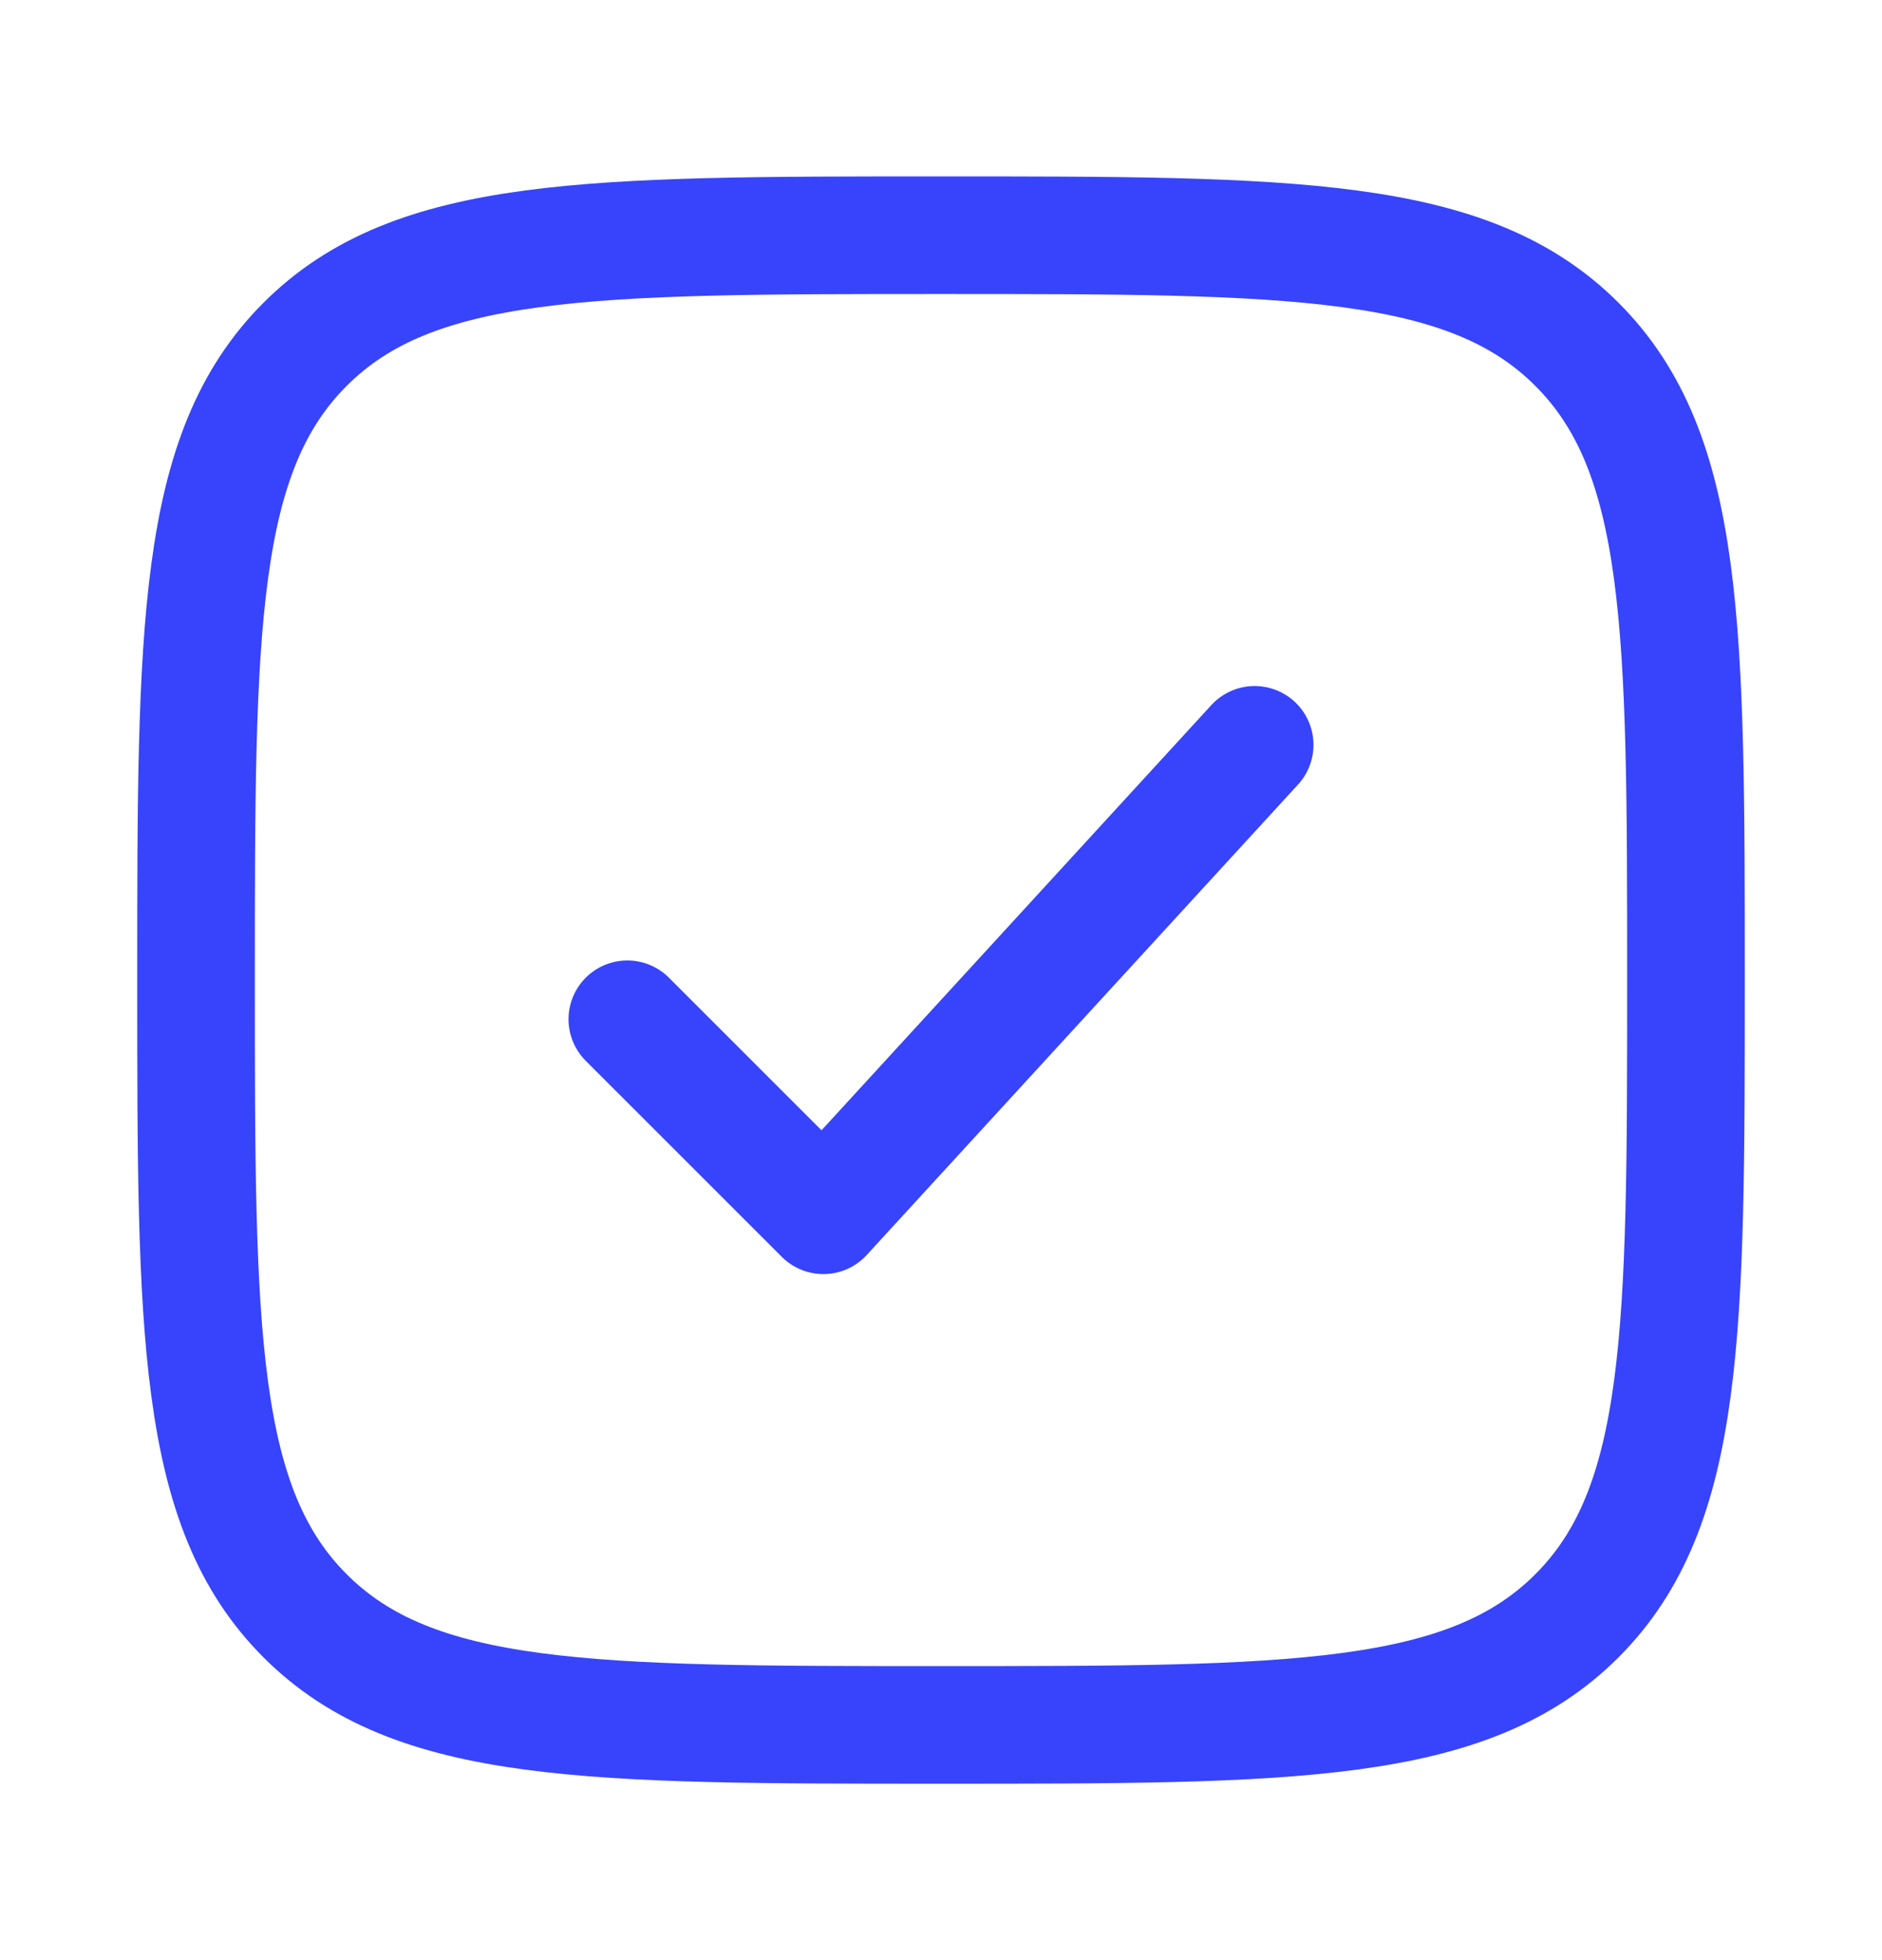 <svg width="24" height="25" viewBox="0 0 24 25" fill="none" xmlns="http://www.w3.org/2000/svg">
<path d="M2.5 12.5C2.5 8.022 2.5 5.782 3.891 4.391C5.282 3 7.521 3 12 3C16.478 3 18.718 3 20.109 4.391C21.5 5.782 21.5 8.021 21.5 12.5C21.5 16.978 21.5 19.218 20.109 20.609C18.718 22 16.479 22 12 22C7.522 22 5.282 22 3.891 20.609C2.5 19.218 2.5 16.979 2.5 12.5Z" stroke="#3744FB" stroke-width="1.5" stroke-linecap="round" stroke-linejoin="round"/>
<path d="M8 13L10.5 15.5L16 9.5" stroke="#3744FB" stroke-width="1.5" stroke-linecap="round" stroke-linejoin="round"/>
</svg>
